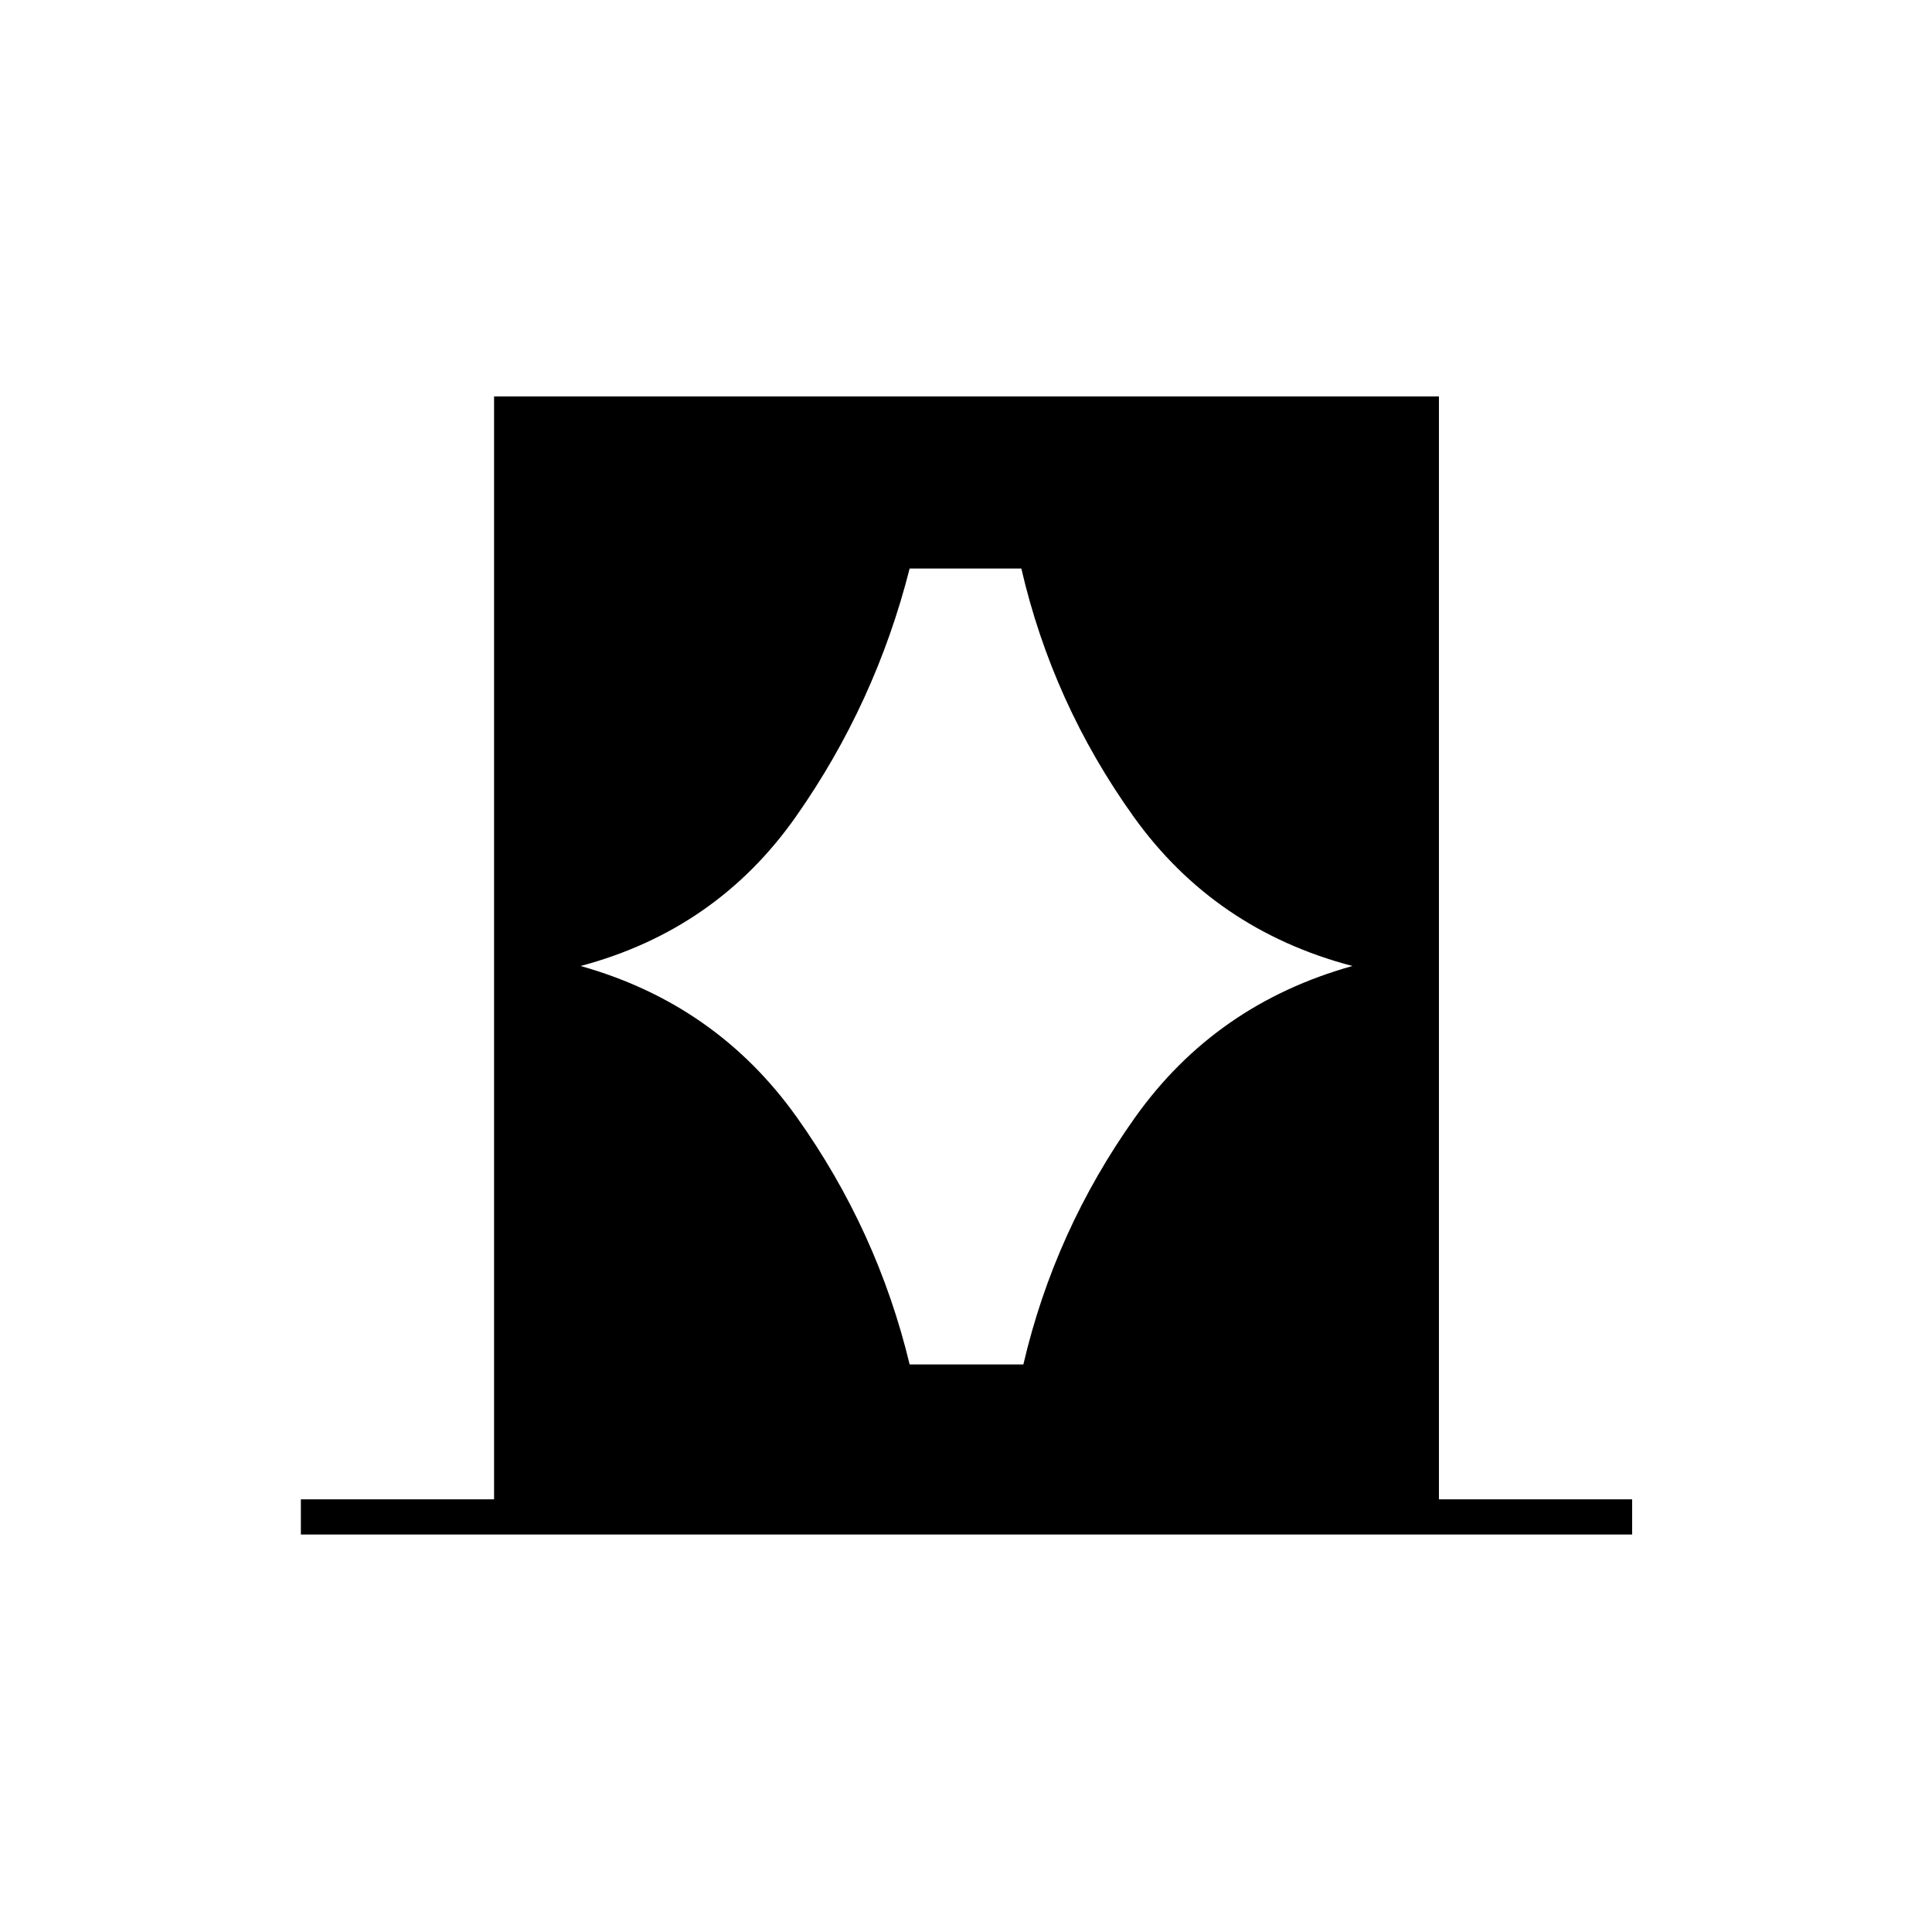 <svg xmlns="http://www.w3.org/2000/svg" height="20" viewBox="0 -960 960 960" width="20"><path d="M149.5-197.5V-215h96v-548H715v548h96v17.5H149.5Zm139-282.5Q356-461 396-404.75T452-282h56.5Q524-348.5 564-404.75T672-480q-68.5-18-108.75-74.25T507.5-677.5H452q-17 67-56.5 123.25T288.5-480Z"/></svg>